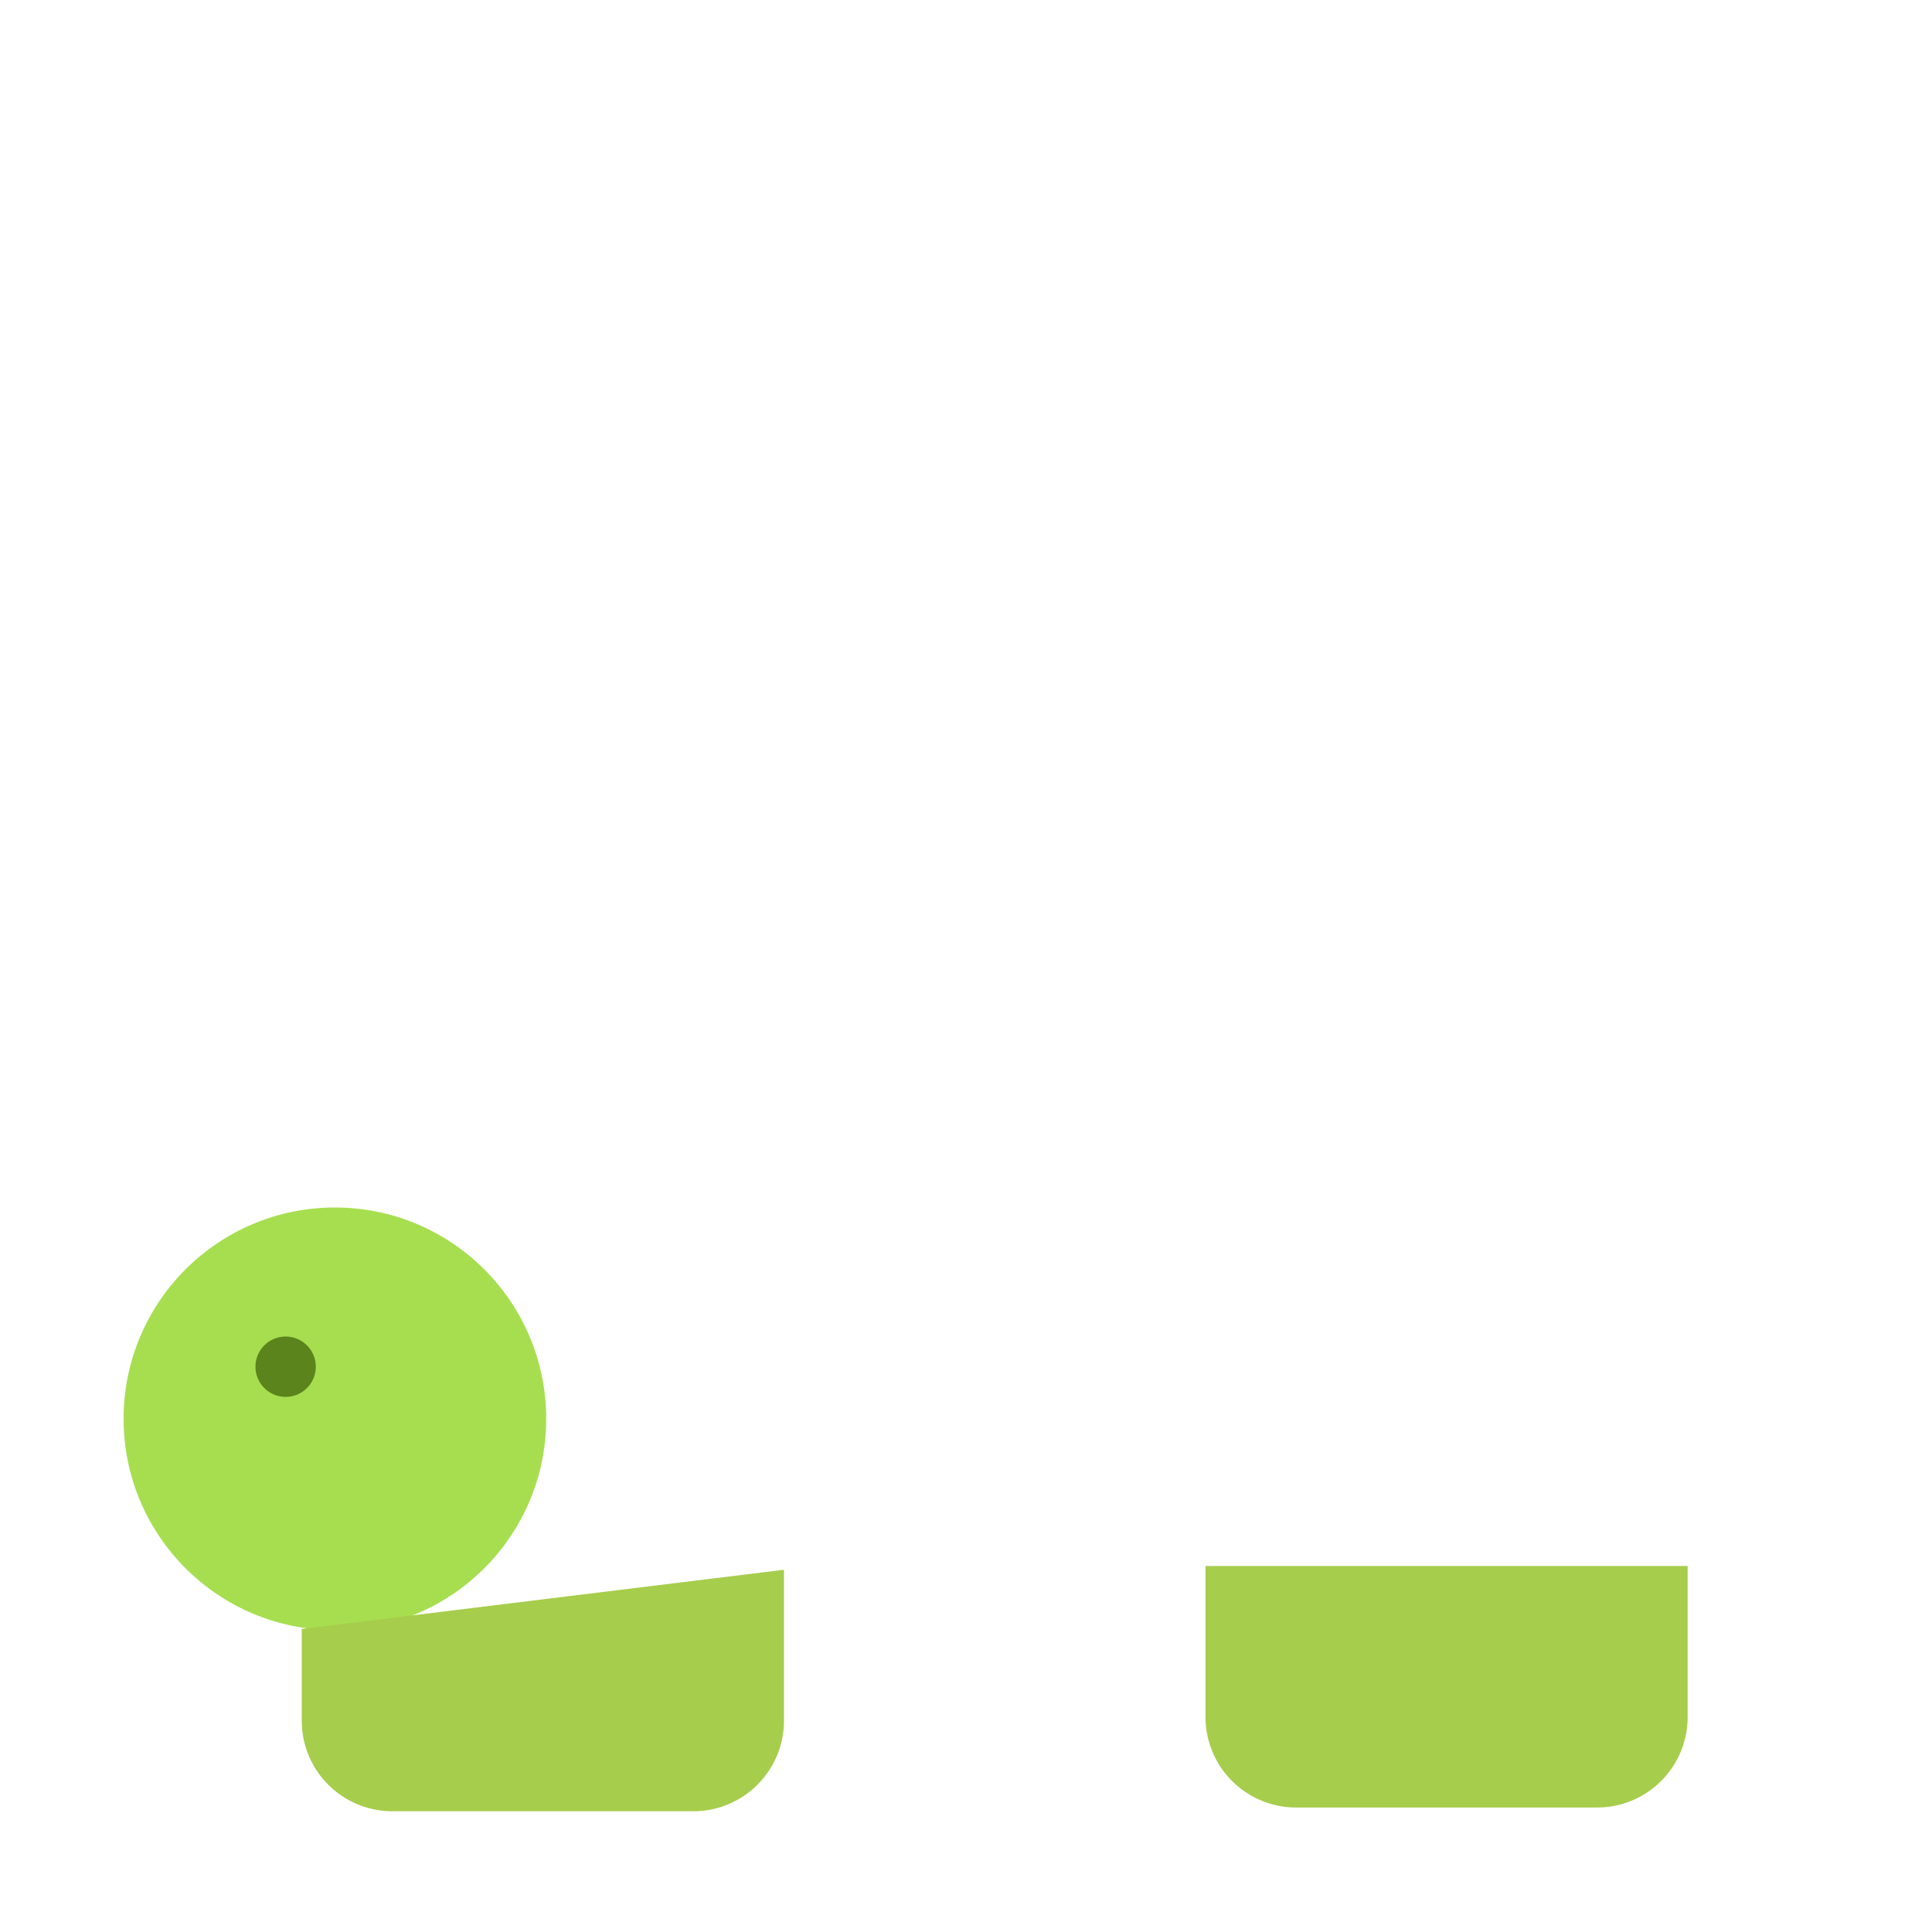 <svg xmlns="http://www.w3.org/2000/svg" width="3em" height="3em" viewBox="0 0 32 32"><g fill="none"><circle cx="5.547" cy="23.5" r="3.5" fill="#A7DE50"/><circle cx="5.547" cy="23.5" r="3.5" fill="url(#)"/><circle cx="5.547" cy="23.5" r="3.5" fill="url(#)"/><circle cx="5.547" cy="23.5" r="3.5" fill="url(#)"/><circle cx="5.547" cy="23.5" r="3.5" fill="url(#)"/><g filter="url(#)"><circle cx="4.731" cy="22.637" r=".5" fill="#5B841C"/></g><path fill="#A7CD4C" d="m4.998 26.98l7.987-.98v2.5a1.5 1.5 0 0 1-1.5 1.5H6.498a1.5 1.5 0 0 1-1.5-1.5z"/><path fill="url(#)" d="m4.998 26.98l7.987-.98v2.5a1.5 1.5 0 0 1-1.5 1.5H6.498a1.5 1.5 0 0 1-1.5-1.5z"/><path fill="url(#)" d="m4.998 26.98l7.987-.98v2.5a1.5 1.5 0 0 1-1.5 1.5H6.498a1.5 1.5 0 0 1-1.5-1.5z"/><path fill="url(#)" d="m4.998 26.98l7.987-.98v2.5a1.5 1.5 0 0 1-1.5 1.5H6.498a1.5 1.5 0 0 1-1.5-1.5z"/><path fill="url(#)" d="m4.998 26.98l7.987-.98v2.5a1.5 1.5 0 0 1-1.5 1.5H6.498a1.5 1.5 0 0 1-1.5-1.5z"/><path fill="url(#)" d="m4.998 26.98l7.987-.98v2.5a1.5 1.5 0 0 1-1.5 1.5H6.498a1.5 1.5 0 0 1-1.5-1.5z"/><path fill="#A7CD4C" d="M19.967 25.938h7.986v2.5a1.5 1.5 0 0 1-1.5 1.5h-4.986a1.5 1.5 0 0 1-1.5-1.5z"/><path fill="url(#)" d="M19.967 25.938h7.986v2.5a1.5 1.5 0 0 1-1.5 1.5h-4.986a1.5 1.5 0 0 1-1.5-1.5z"/><path fill="url(#)" d="M19.967 25.938h7.986v2.5a1.5 1.5 0 0 1-1.5 1.5h-4.986a1.5 1.5 0 0 1-1.5-1.5z"/><path fill="url(#)" d="M19.967 25.938h7.986v2.5a1.5 1.5 0 0 1-1.5 1.5h-4.986a1.5 1.5 0 0 1-1.5-1.5z"/><path fill="url(#)" d="M19.967 25.938h7.986v2.5a1.5 1.5 0 0 1-1.5 1.5h-4.986a1.5 1.5 0 0 1-1.5-1.5z"/><path fill="url(#)" d="M19.967 25.938h7.986v2.5a1.5 1.5 0 0 1-1.5 1.5h-4.986a1.5 1.5 0 0 1-1.5-1.5z"/><path fill="url(#)" d="M29.64 25.586c-.25-.219-2.152-2.05-2.152-2.05l-.656 3.44h2.36c.25 0 .578-.163.71-.46c.133-.297-.011-.711-.261-.93"/><path fill="url(#)" d="M29.64 25.586c-.25-.219-2.152-2.05-2.152-2.05l-.656 3.44h2.36c.25 0 .578-.163.71-.46c.133-.297-.011-.711-.261-.93"/><path fill="url(#)" d="M29.64 25.586c-.25-.219-2.152-2.05-2.152-2.05l-.656 3.44h2.36c.25 0 .578-.163.71-.46c.133-.297-.011-.711-.261-.93"/><path fill="url(#)" d="M29.64 25.586c-.25-.219-2.152-2.05-2.152-2.05l-.656 3.44h2.36c.25 0 .578-.163.71-.46c.133-.297-.011-.711-.261-.93"/><g filter="url(#)"><path fill="url(#)" d="M16.39 12.781c-6.42 0-11.345 5.049-11.345 11.469c0 .923-.047 1.813-.047 2.727h22.94V24.22c0-6.42-5.127-11.438-11.547-11.438"/><path fill="url(#)" d="M16.39 12.781c-6.42 0-11.345 5.049-11.345 11.469c0 .923-.047 1.813-.047 2.727h22.94V24.22c0-6.42-5.127-11.438-11.547-11.438"/><path fill="url(#)" d="M16.39 12.781c-6.42 0-11.345 5.049-11.345 11.469c0 .923-.047 1.813-.047 2.727h22.94V24.22c0-6.42-5.127-11.438-11.547-11.438"/><path fill="url(#)" d="M16.39 12.781c-6.42 0-11.345 5.049-11.345 11.469c0 .923-.047 1.813-.047 2.727h22.94V24.22c0-6.42-5.127-11.438-11.547-11.438"/><path fill="url(#)" d="M16.39 12.781c-6.42 0-11.345 5.049-11.345 11.469c0 .923-.047 1.813-.047 2.727h22.94V24.22c0-6.42-5.127-11.438-11.547-11.438"/></g><path fill="url(#)" d="M16.39 12.781c-6.42 0-11.345 5.049-11.345 11.469c0 .923-.047 1.813-.047 2.727h22.94V24.22c0-6.42-5.127-11.438-11.547-11.438"/><path fill="url(#)" d="M16.39 12.781c-6.42 0-11.345 5.049-11.345 11.469c0 .923-.047 1.813-.047 2.727h22.94V24.22c0-6.42-5.127-11.438-11.547-11.438"/><circle cx="4.485" cy="22.438" r=".5" fill="url(#)"/><circle cx="4.485" cy="22.438" r=".5" fill="url(#)"/><g filter="url(#)"><path fill="url(#)" fill-rule="evenodd" d="M10.903 16.219a.5.5 0 0 0-.807.59l.404-.293l-.404.294l.002.002l.002.004l.007.008a2 2 0 0 0 .09.11q.09.105.265.27c.235.218.59.5 1.084.779c.318.178.691.355 1.126.512l-2.112 4.387q-.417-.186-.765-.376a8.6 8.6 0 0 1-1.472-.999a5 5 0 0 1-.42-.4l-.017-.02l-.003-.002a.5.5 0 0 0-.767.641l.384-.32l-.384.32v.001l.002.002l.003.003l.009.01a2 2 0 0 0 .135.146c.092.094.227.225.407.38c.362.308.904.713 1.646 1.117c1.486.807 3.758 1.6 6.943 1.6s5.558-.784 7.144-1.577a11.5 11.5 0 0 0 1.785-1.096a8 8 0 0 0 .573-.478l.032-.031l.01-.01l.003-.003l.001-.001l-.356-.352l.357.351a.5.5 0 0 0-.713-.701l-.003.003l-.02.02l-.093.084a7 7 0 0 1-.394.32c-.356.27-.898.634-1.63 1q-.28.14-.596.278l-2.101-4.365c.372-.137.703-.286.992-.436a7 7 0 0 0 1.182-.765a5 5 0 0 0 .399-.367l.007-.008l.003-.003v-.001h.001l-.375-.331l.376.33a.5.5 0 0 0-.75-.662l-.01.01l-.05.052a4 4 0 0 1-.233.204a6 6 0 0 1-1.01.653c-.926.48-2.383.975-4.464.975c-2.08 0-3.453-.495-4.291-.967a4.7 4.7 0 0 1-.895-.64a3 3 0 0 1-.233-.244zm10.524 6.938l-2.133-4.43c-.83.21-1.815.351-2.966.351c-1.041 0-1.93-.115-2.685-.294l-2.149 4.463c1.233.422 2.81.737 4.767.737c2.105 0 3.823-.36 5.166-.827" clip-rule="evenodd"/></g><g filter="url(#)"><path fill="url(#)" fill-rule="evenodd" d="M10.903 16.219a.5.5 0 0 0-.807.59l.404-.293l-.404.294l.002.002l.002.004l.007.008a2 2 0 0 0 .09.11q.09.105.265.27c.235.218.59.5 1.084.779c.318.178.691.355 1.126.512l-2.112 4.387q-.417-.186-.765-.376a8.6 8.6 0 0 1-1.472-.999a5 5 0 0 1-.42-.4l-.017-.02l-.003-.002a.5.5 0 0 0-.767.641l.384-.32l-.384.32v.001l.002.002l.003.003l.009.01a2 2 0 0 0 .135.146c.092.094.227.225.407.38c.362.308.904.713 1.646 1.117c1.486.807 3.758 1.6 6.943 1.6s5.558-.784 7.144-1.577a11.5 11.5 0 0 0 1.785-1.096a8 8 0 0 0 .573-.478l.032-.031l.01-.01l.003-.003l.001-.001l-.356-.352l.357.351a.5.5 0 0 0-.713-.701l-.003.003l-.02.02l-.093.084a7 7 0 0 1-.394.32c-.356.27-.898.634-1.63 1q-.28.14-.596.278l-2.101-4.365c.372-.137.703-.286.992-.436a7 7 0 0 0 1.182-.765a5 5 0 0 0 .399-.367l.007-.008l.003-.003v-.001h.001l-.375-.331l.376.33a.5.5 0 0 0-.75-.662l-.01.01l-.05.052a4 4 0 0 1-.233.204a6 6 0 0 1-1.01.653c-.926.48-2.383.975-4.464.975c-2.08 0-3.453-.495-4.291-.967a4.7 4.7 0 0 1-.895-.64a3 3 0 0 1-.233-.244zm10.524 6.938l-2.133-4.43c-.83.21-1.815.351-2.966.351c-1.041 0-1.93-.115-2.685-.294l-2.149 4.463c1.233.422 2.81.737 4.767.737c2.105 0 3.823-.36 5.166-.827" clip-rule="evenodd"/></g><g filter="url(#)"><path stroke="url(#)" stroke-linecap="round" stroke-width=".15" d="M17.672 18.406c.906.01 3.231-.444 4.781-1.968"/></g><g filter="url(#)"><path stroke="url(#)" stroke-linecap="round" stroke-width=".15" d="M16.828 24.64c3.844-.25 6.204-1.109 8.735-3.109"/></g><g filter="url(#)"><path stroke="url(#)" stroke-linecap="round" stroke-width=".15" d="m13 18.656l-1.844 3.985"/></g><g filter="url(#)"><path stroke="url(#)" stroke-linecap="round" stroke-width=".15" d="M10.524 16.82c.15.183.64.586 1.125.86"/></g><g filter="url(#)"><path stroke="url(#)" stroke-linecap="round" stroke-opacity=".5" stroke-width=".15" d="M7.631 21.707c.151.182.64.586 1.125.86"/></g><defs><linearGradient id="" x1="3.797" x2="3.797" y1="26.344" y2="23.5" gradientUnits="userSpaceOnUse"><stop stop-color="#A3A560"/><stop offset=".958" stop-color="#A3A560" stop-opacity="0"/></linearGradient><linearGradient id="" x1="6.985" x2="6.985" y1="30.344" y2="28.25" gradientUnits="userSpaceOnUse"><stop stop-color="#A3A560"/><stop offset=".958" stop-color="#A3A560" stop-opacity="0"/></linearGradient><linearGradient id="" x1="10.328" x2="9.516" y1="26" y2="28.5" gradientUnits="userSpaceOnUse"><stop offset=".119" stop-color="#858D4A"/><stop offset=".958" stop-color="#858D4A" stop-opacity="0"/></linearGradient><linearGradient id="" x1="8.991" x2="8.991" y1="25.563" y2="30.141" gradientUnits="userSpaceOnUse"><stop offset=".809" stop-color="#D4A6C6" stop-opacity="0"/><stop offset=".979" stop-color="#D5A6C6"/></linearGradient><linearGradient id="" x1="13.448" x2="4.789" y1="27.759" y2="27.759" gradientUnits="userSpaceOnUse"><stop offset=".939" stop-color="#F0FADA" stop-opacity="0"/><stop offset="1" stop-color="#F0FADA"/></linearGradient><linearGradient id="" x1="21.953" x2="21.953" y1="31" y2="28.813" gradientUnits="userSpaceOnUse"><stop stop-color="#A3A560"/><stop offset=".958" stop-color="#A3A560" stop-opacity="0"/></linearGradient><linearGradient id="" x1="22.672" x2="23.96" y1="25.938" y2="28.75" gradientUnits="userSpaceOnUse"><stop offset=".119" stop-color="#858D4A"/><stop offset=".958" stop-color="#858D4A" stop-opacity="0"/></linearGradient><linearGradient id="" x1="23.96" x2="23.96" y1="25.5" y2="29.938" gradientUnits="userSpaceOnUse"><stop offset=".809" stop-color="#D4A6C6" stop-opacity="0"/><stop offset=".979" stop-color="#D5A6C6"/></linearGradient><linearGradient id="" x1="28.828" x2="28.641" y1="24.906" y2="26.719" gradientUnits="userSpaceOnUse"><stop stop-color="#C4FF66"/><stop offset="1" stop-color="#B0E254"/></linearGradient><linearGradient id="" x1="28.953" x2="28.703" y1="24.859" y2="25.172" gradientUnits="userSpaceOnUse"><stop stop-color="#B0E254"/><stop offset="1" stop-color="#B0E254" stop-opacity="0"/></linearGradient><linearGradient id="" x1="27.766" x2="27.608" y1="27.813" y2="26.009" gradientUnits="userSpaceOnUse"><stop stop-color="#A3A560"/><stop offset=".958" stop-color="#A3A560" stop-opacity="0"/></linearGradient><linearGradient id="" x1="28.393" x2="28.393" y1="23.159" y2="27.141" gradientUnits="userSpaceOnUse"><stop offset=".904" stop-color="#D4A6C6" stop-opacity="0"/><stop offset=".965" stop-color="#D5A6C6"/></linearGradient><linearGradient id="" x1="16.468" x2="16.468" y1="28" y2="25.25" gradientUnits="userSpaceOnUse"><stop stop-color="#3D7F92"/><stop offset="1" stop-color="#3D7F92" stop-opacity="0"/></linearGradient><linearGradient id="" x1="30.235" x2="26.297" y1="25.25" y2="25.25" gradientUnits="userSpaceOnUse"><stop stop-color="#3D7F92"/><stop offset="1" stop-color="#3D7F92" stop-opacity="0"/></linearGradient><linearGradient id="" x1="16.468" x2="16.468" y1="28.063" y2="25.75" gradientUnits="userSpaceOnUse"><stop stop-color="#3C9A91"/><stop offset="1" stop-color="#3C9A91" stop-opacity="0"/></linearGradient><linearGradient id="" x1="16.468" x2="16.468" y1="27.375" y2="25.25" gradientUnits="userSpaceOnUse"><stop stop-color="#3D7F92"/><stop offset=".647" stop-color="#3D7F92" stop-opacity="0"/></linearGradient><linearGradient id="" x1="16.477" x2="16.477" y1="17.563" y2="27.375" gradientUnits="userSpaceOnUse"><stop stop-color="#67BD5B"/><stop offset="1" stop-color="#6CB768"/></linearGradient><linearGradient id="" x1="22.453" x2="17.672" y1="16.438" y2="18.75" gradientUnits="userSpaceOnUse"><stop stop-color="#87E27A"/><stop offset="1" stop-color="#87E27A" stop-opacity="0"/></linearGradient><linearGradient id="" x1="24.844" x2="11.797" y1="21.652" y2="26" gradientUnits="userSpaceOnUse"><stop stop-color="#87E27A"/><stop offset="1" stop-color="#87E27A" stop-opacity="0"/></linearGradient><linearGradient id="" x1="12.817" x2="9.766" y1="18.579" y2="18.744" gradientUnits="userSpaceOnUse"><stop stop-color="#87E27A"/><stop offset="1" stop-color="#87E27A" stop-opacity="0"/></linearGradient><linearGradient id="" x1="10.68" x2="11.573" y1="16.82" y2="18.583" gradientUnits="userSpaceOnUse"><stop stop-color="#87E27A"/><stop offset="1" stop-color="#87E27A" stop-opacity="0"/></linearGradient><linearGradient id="" x1="7.787" x2="8.681" y1="21.707" y2="23.47" gradientUnits="userSpaceOnUse"><stop stop-color="#87E27A"/><stop offset="1" stop-color="#87E27A" stop-opacity="0"/></linearGradient><radialGradient id="" cx="0" cy="0" r="1" gradientTransform="matrix(0 3.938 -4.361 0 5.547 23.172)" gradientUnits="userSpaceOnUse"><stop offset=".84" stop-color="#D4A6C6" stop-opacity="0"/><stop offset=".979" stop-color="#D5A6C6"/></radialGradient><radialGradient id="" cx="0" cy="0" r="1" gradientTransform="rotate(-108.52 10.982 9.197)scale(3.345 2.129)" gradientUnits="userSpaceOnUse"><stop offset=".225" stop-color="#79B037"/><stop offset="1" stop-color="#79B037" stop-opacity="0"/></radialGradient><radialGradient id="" cx="0" cy="0" r="1" gradientTransform="matrix(-3.781 .688 -.682 -3.751 5.672 23.766)" gradientUnits="userSpaceOnUse"><stop offset=".869" stop-color="#F0FADA" stop-opacity="0"/><stop offset="1" stop-color="#F0FADA"/></radialGradient><radialGradient id="" cx="0" cy="0" r="1" gradientTransform="matrix(-4.188 -1.062 .643 -2.535 14.047 28)" gradientUnits="userSpaceOnUse"><stop stop-color="#79B037"/><stop offset="1" stop-color="#79B037" stop-opacity="0"/></radialGradient><radialGradient id="" cx="0" cy="0" r="1" gradientTransform="matrix(3.75 1.062 -.643 2.27 19.297 25.938)" gradientUnits="userSpaceOnUse"><stop stop-color="#79B037"/><stop offset="1" stop-color="#79B037" stop-opacity="0"/></radialGradient><radialGradient id="" cx="0" cy="0" r="1" gradientTransform="rotate(154.878 11.092 16.576)scale(7.214 1.913)" gradientUnits="userSpaceOnUse"><stop stop-color="#C0EF52"/><stop offset="1" stop-color="#C0EF52" stop-opacity="0"/></radialGradient><radialGradient id="" cx="0" cy="0" r="1" gradientTransform="matrix(-4.875 -5.692 8.004 -6.855 24.485 19.88)" gradientUnits="userSpaceOnUse"><stop stop-color="#6FC1AD"/><stop offset="1" stop-color="#3B9990"/></radialGradient><radialGradient id="" cx="0" cy="0" r="1" gradientTransform="matrix(0 7.125 -12.546 0 16.468 14.438)" gradientUnits="userSpaceOnUse"><stop stop-color="#4CA589"/><stop offset="1" stop-color="#4CA589" stop-opacity="0"/></radialGradient><radialGradient id="" cx="0" cy="0" r="1" gradientTransform="rotate(16.221 -66.942 29.637)scale(5.912 6.505)" gradientUnits="userSpaceOnUse"><stop stop-color="#7CAE9F"/><stop offset="1" stop-color="#7CAE9F" stop-opacity="0"/></radialGradient><radialGradient id="" cx="0" cy="0" r="1" gradientTransform="rotate(-40.601 32.835 5.662)scale(.813)" gradientUnits="userSpaceOnUse"><stop stop-color="#5A2D67"/><stop offset="1" stop-color="#2B2426"/></radialGradient><radialGradient id="" cx="0" cy="0" r="1" gradientTransform="matrix(-.828 -.68 .452 -.55 4.852 22.79)" gradientUnits="userSpaceOnUse"><stop offset=".686" stop-color="#736C6C" stop-opacity="0"/><stop offset="1" stop-color="#736C6C"/></radialGradient><radialGradient id="" cx="0" cy="0" r="1" gradientTransform="matrix(-4.75 13.75 -29.057 -10.038 22.672 16.625)" gradientUnits="userSpaceOnUse"><stop stop-color="#6CD45B"/><stop offset="1" stop-color="#6CD45B" stop-opacity="0"/></radialGradient><filter id="" width="2" height="2" x="3.731" y="21.637" color-interpolation-filters="sRGB" filterUnits="userSpaceOnUse"><feFlood flood-opacity="0" result="BackgroundImageFix"/><feBlend in="SourceGraphic" in2="BackgroundImageFix" result="shape"/><feGaussianBlur result="effect1_foregroundBlur_28327_5496" stdDeviation=".25"/></filter><filter id="" width="23.089" height="14.346" x="4.998" y="12.781" color-interpolation-filters="sRGB" filterUnits="userSpaceOnUse"><feFlood flood-opacity="0" result="BackgroundImageFix"/><feBlend in="SourceGraphic" in2="BackgroundImageFix" result="shape"/><feColorMatrix in="SourceAlpha" result="hardAlpha" values="0 0 0 0 0 0 0 0 0 0 0 0 0 0 0 0 0 0 127 0"/><feOffset dx=".15" dy=".15"/><feGaussianBlur stdDeviation=".5"/><feComposite in2="hardAlpha" k2="-1" k3="1" operator="arithmetic"/><feColorMatrix values="0 0 0 0 0.906 0 0 0 0 0.969 0 0 0 0 0.941 0 0 0 1 0"/><feBlend in2="shape" result="effect1_innerShadow_28327_5496"/></filter><filter id="" width="18.953" height="9.119" x="7" y="16.016" color-interpolation-filters="sRGB" filterUnits="userSpaceOnUse"><feFlood flood-opacity="0" result="BackgroundImageFix"/><feBlend in="SourceGraphic" in2="BackgroundImageFix" result="shape"/><feColorMatrix in="SourceAlpha" result="hardAlpha" values="0 0 0 0 0 0 0 0 0 0 0 0 0 0 0 0 0 0 127 0"/><feOffset dy=".15"/><feGaussianBlur stdDeviation=".25"/><feComposite in2="hardAlpha" k2="-1" k3="1" operator="arithmetic"/><feColorMatrix values="0 0 0 0 0.333 0 0 0 0 0.635 0 0 0 0 0.475 0 0 0 1 0"/><feBlend in2="shape" result="effect1_innerShadow_28327_5496"/></filter><filter id="" width="18.953" height="9.119" x="7" y="16.016" color-interpolation-filters="sRGB" filterUnits="userSpaceOnUse"><feFlood flood-opacity="0" result="BackgroundImageFix"/><feBlend in="SourceGraphic" in2="BackgroundImageFix" result="shape"/><feColorMatrix in="SourceAlpha" result="hardAlpha" values="0 0 0 0 0 0 0 0 0 0 0 0 0 0 0 0 0 0 127 0"/><feOffset dy=".15"/><feGaussianBlur stdDeviation=".25"/><feComposite in2="hardAlpha" k2="-1" k3="1" operator="arithmetic"/><feColorMatrix values="0 0 0 0 0.333 0 0 0 0 0.635 0 0 0 0 0.475 0 0 0 1 0"/><feBlend in2="shape" result="effect1_innerShadow_28327_5496"/></filter><filter id="" width="5.431" height="2.619" x="17.347" y="16.113" color-interpolation-filters="sRGB" filterUnits="userSpaceOnUse"><feFlood flood-opacity="0" result="BackgroundImageFix"/><feBlend in="SourceGraphic" in2="BackgroundImageFix" result="shape"/><feGaussianBlur result="effect1_foregroundBlur_28327_5496" stdDeviation=".125"/></filter><filter id="" width="9.384" height="3.759" x="16.503" y="21.206" color-interpolation-filters="sRGB" filterUnits="userSpaceOnUse"><feFlood flood-opacity="0" result="BackgroundImageFix"/><feBlend in="SourceGraphic" in2="BackgroundImageFix" result="shape"/><feGaussianBlur result="effect1_foregroundBlur_28327_5496" stdDeviation=".125"/></filter><filter id="" width="2.494" height="4.634" x="10.832" y="18.331" color-interpolation-filters="sRGB" filterUnits="userSpaceOnUse"><feFlood flood-opacity="0" result="BackgroundImageFix"/><feBlend in="SourceGraphic" in2="BackgroundImageFix" result="shape"/><feGaussianBlur result="effect1_foregroundBlur_28327_5496" stdDeviation=".125"/></filter><filter id="" width="1.775" height="1.509" x="10.199" y="16.495" color-interpolation-filters="sRGB" filterUnits="userSpaceOnUse"><feFlood flood-opacity="0" result="BackgroundImageFix"/><feBlend in="SourceGraphic" in2="BackgroundImageFix" result="shape"/><feGaussianBlur result="effect1_foregroundBlur_28327_5496" stdDeviation=".125"/></filter><filter id="" width="1.775" height="1.509" x="7.306" y="21.382" color-interpolation-filters="sRGB" filterUnits="userSpaceOnUse"><feFlood flood-opacity="0" result="BackgroundImageFix"/><feBlend in="SourceGraphic" in2="BackgroundImageFix" result="shape"/><feGaussianBlur result="effect1_foregroundBlur_28327_5496" stdDeviation=".125"/></filter></defs></g></svg>